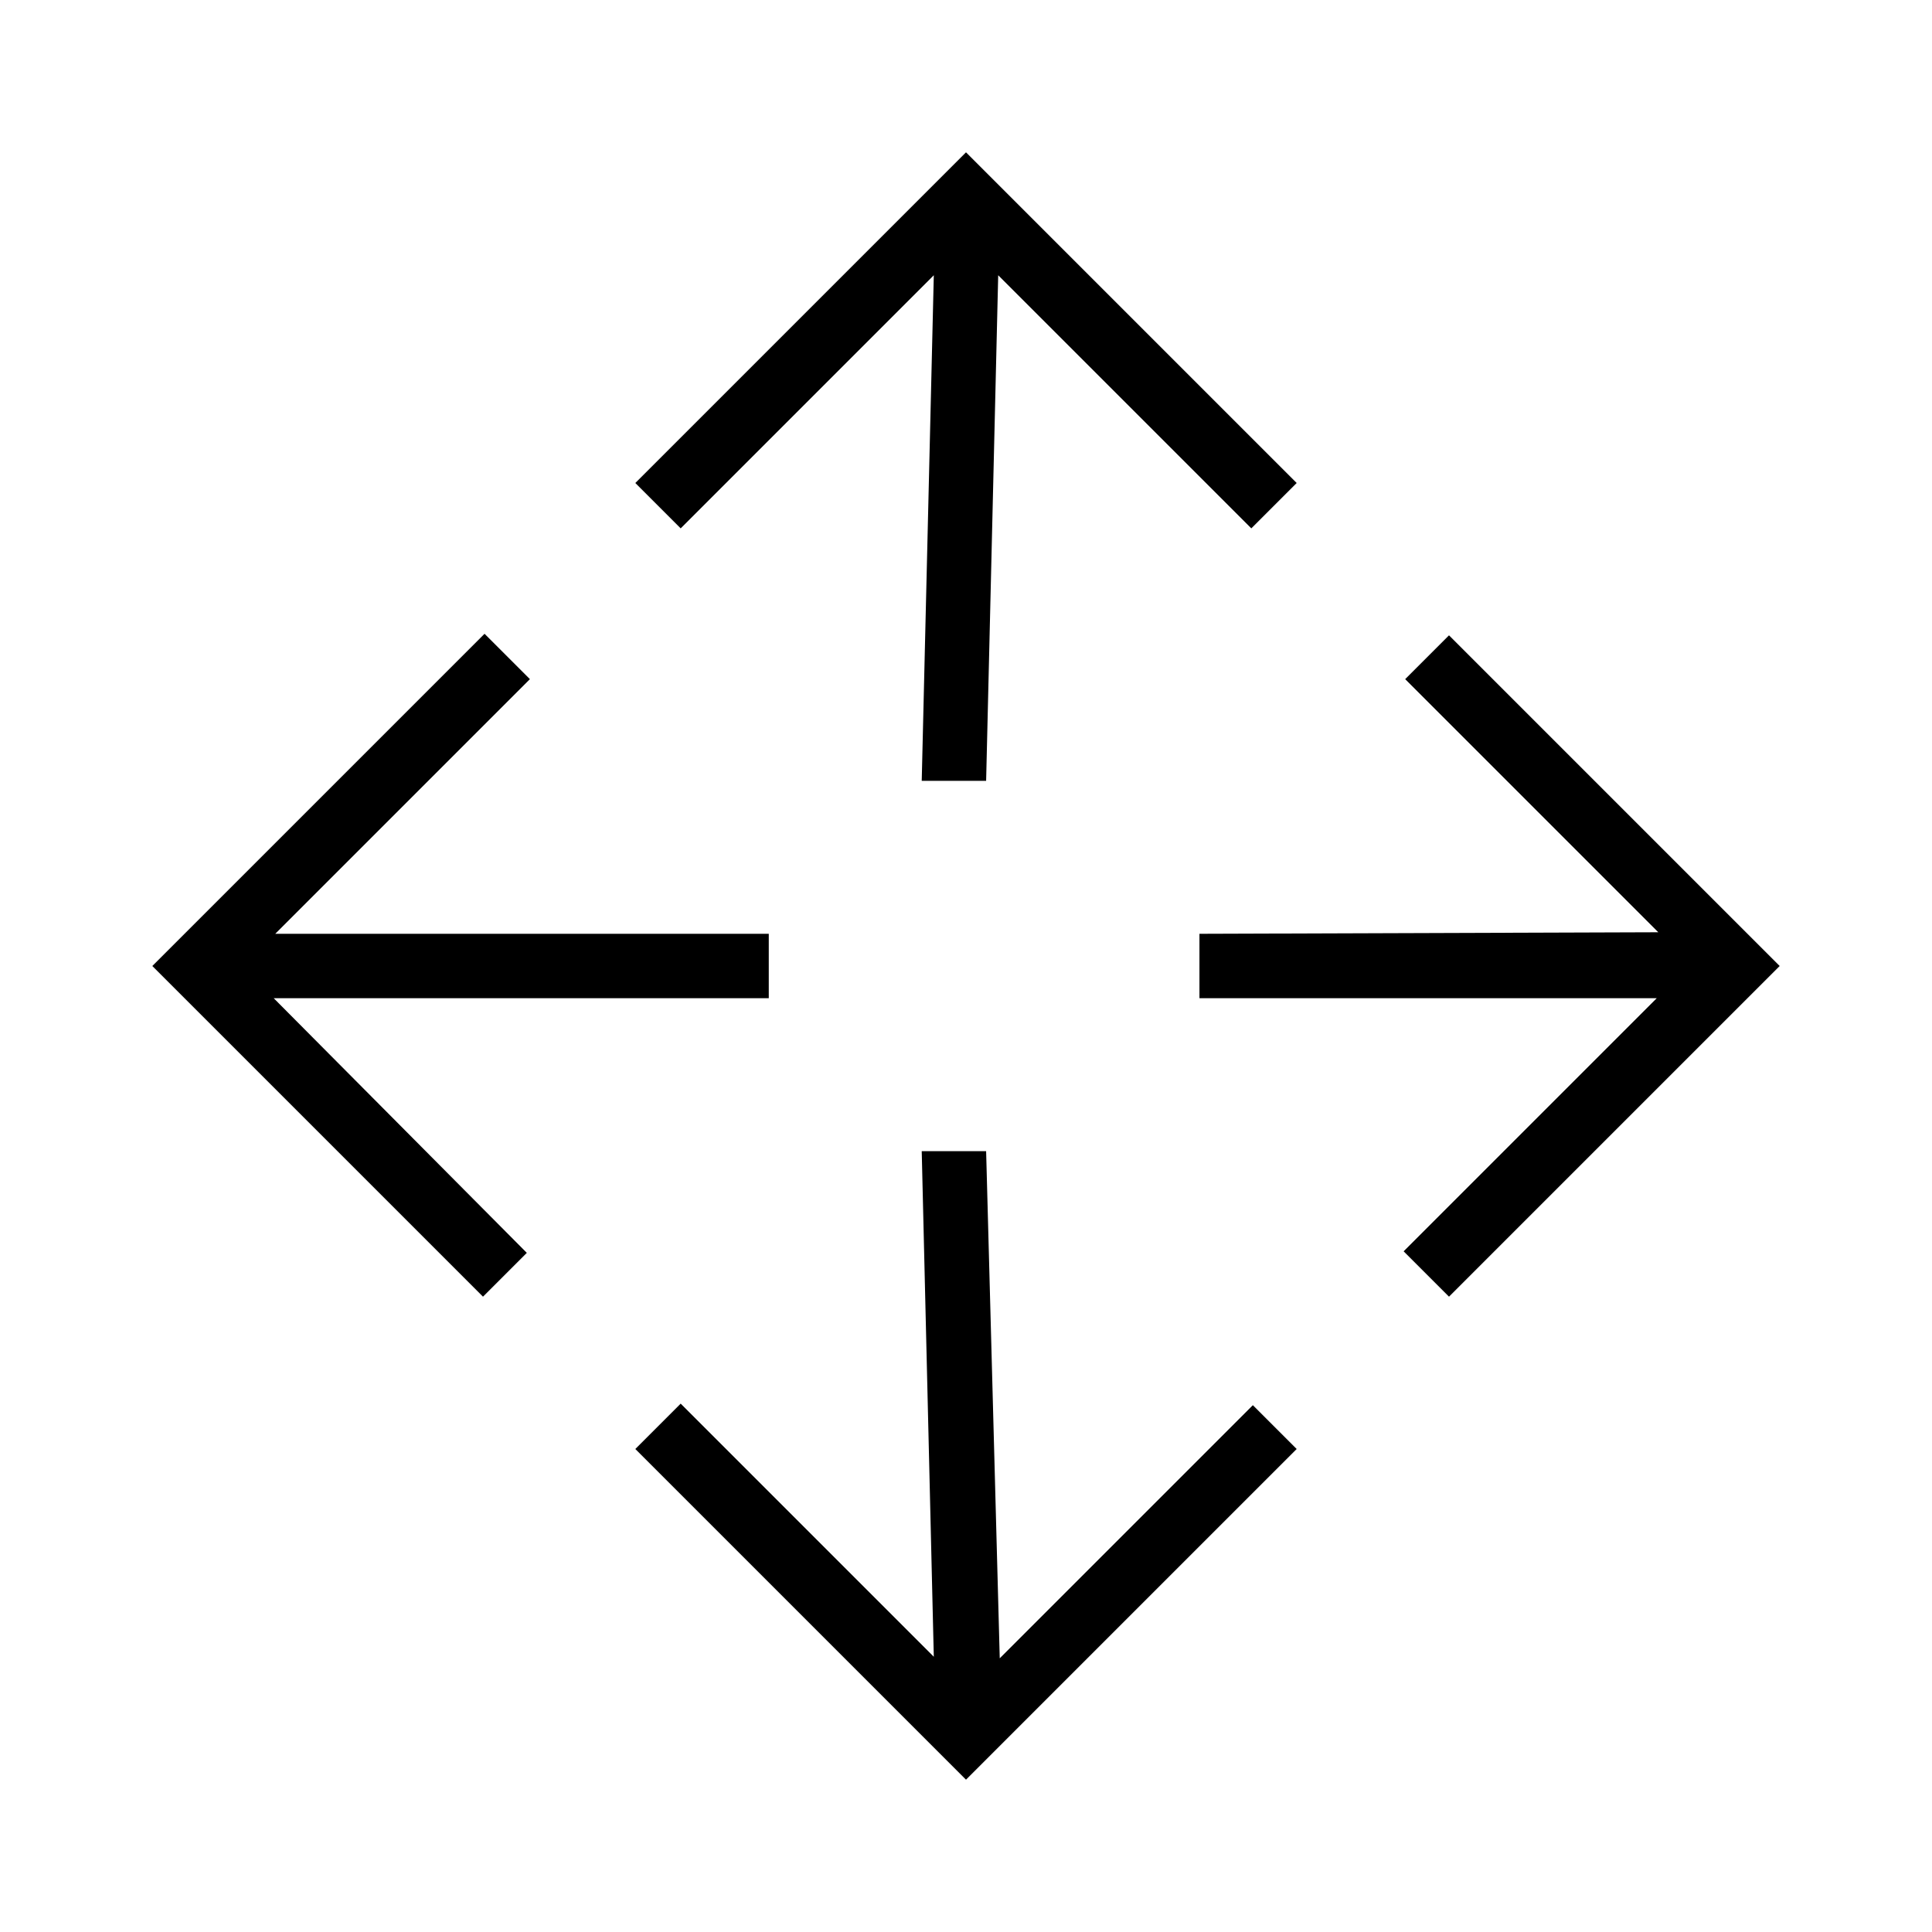 <svg xmlns="http://www.w3.org/2000/svg" height="20" viewBox="0 -960 960 960" width="20"><path d="M480-75.692 315.692-240l22.539-22.539L464-136.77 458-388h32l6.769 252 125.769-125.769L644.308-240 480-75.692Zm-240-240L75.692-480 240.77-645.077l22.539 22.539L136.77-496H382v32H136l125.769 126.538L240-315.692Zm480 0-22.539-22.539L823.23-464H596v-32l228-.769-125.769-125.769L720-644.308 884.308-480 720-315.692ZM458-572l6-251.23-125.769 125.769L315.692-720 480-884.308 644.308-720l-22.539 22.539L496-823.23 490-572h-32Z"/></svg>